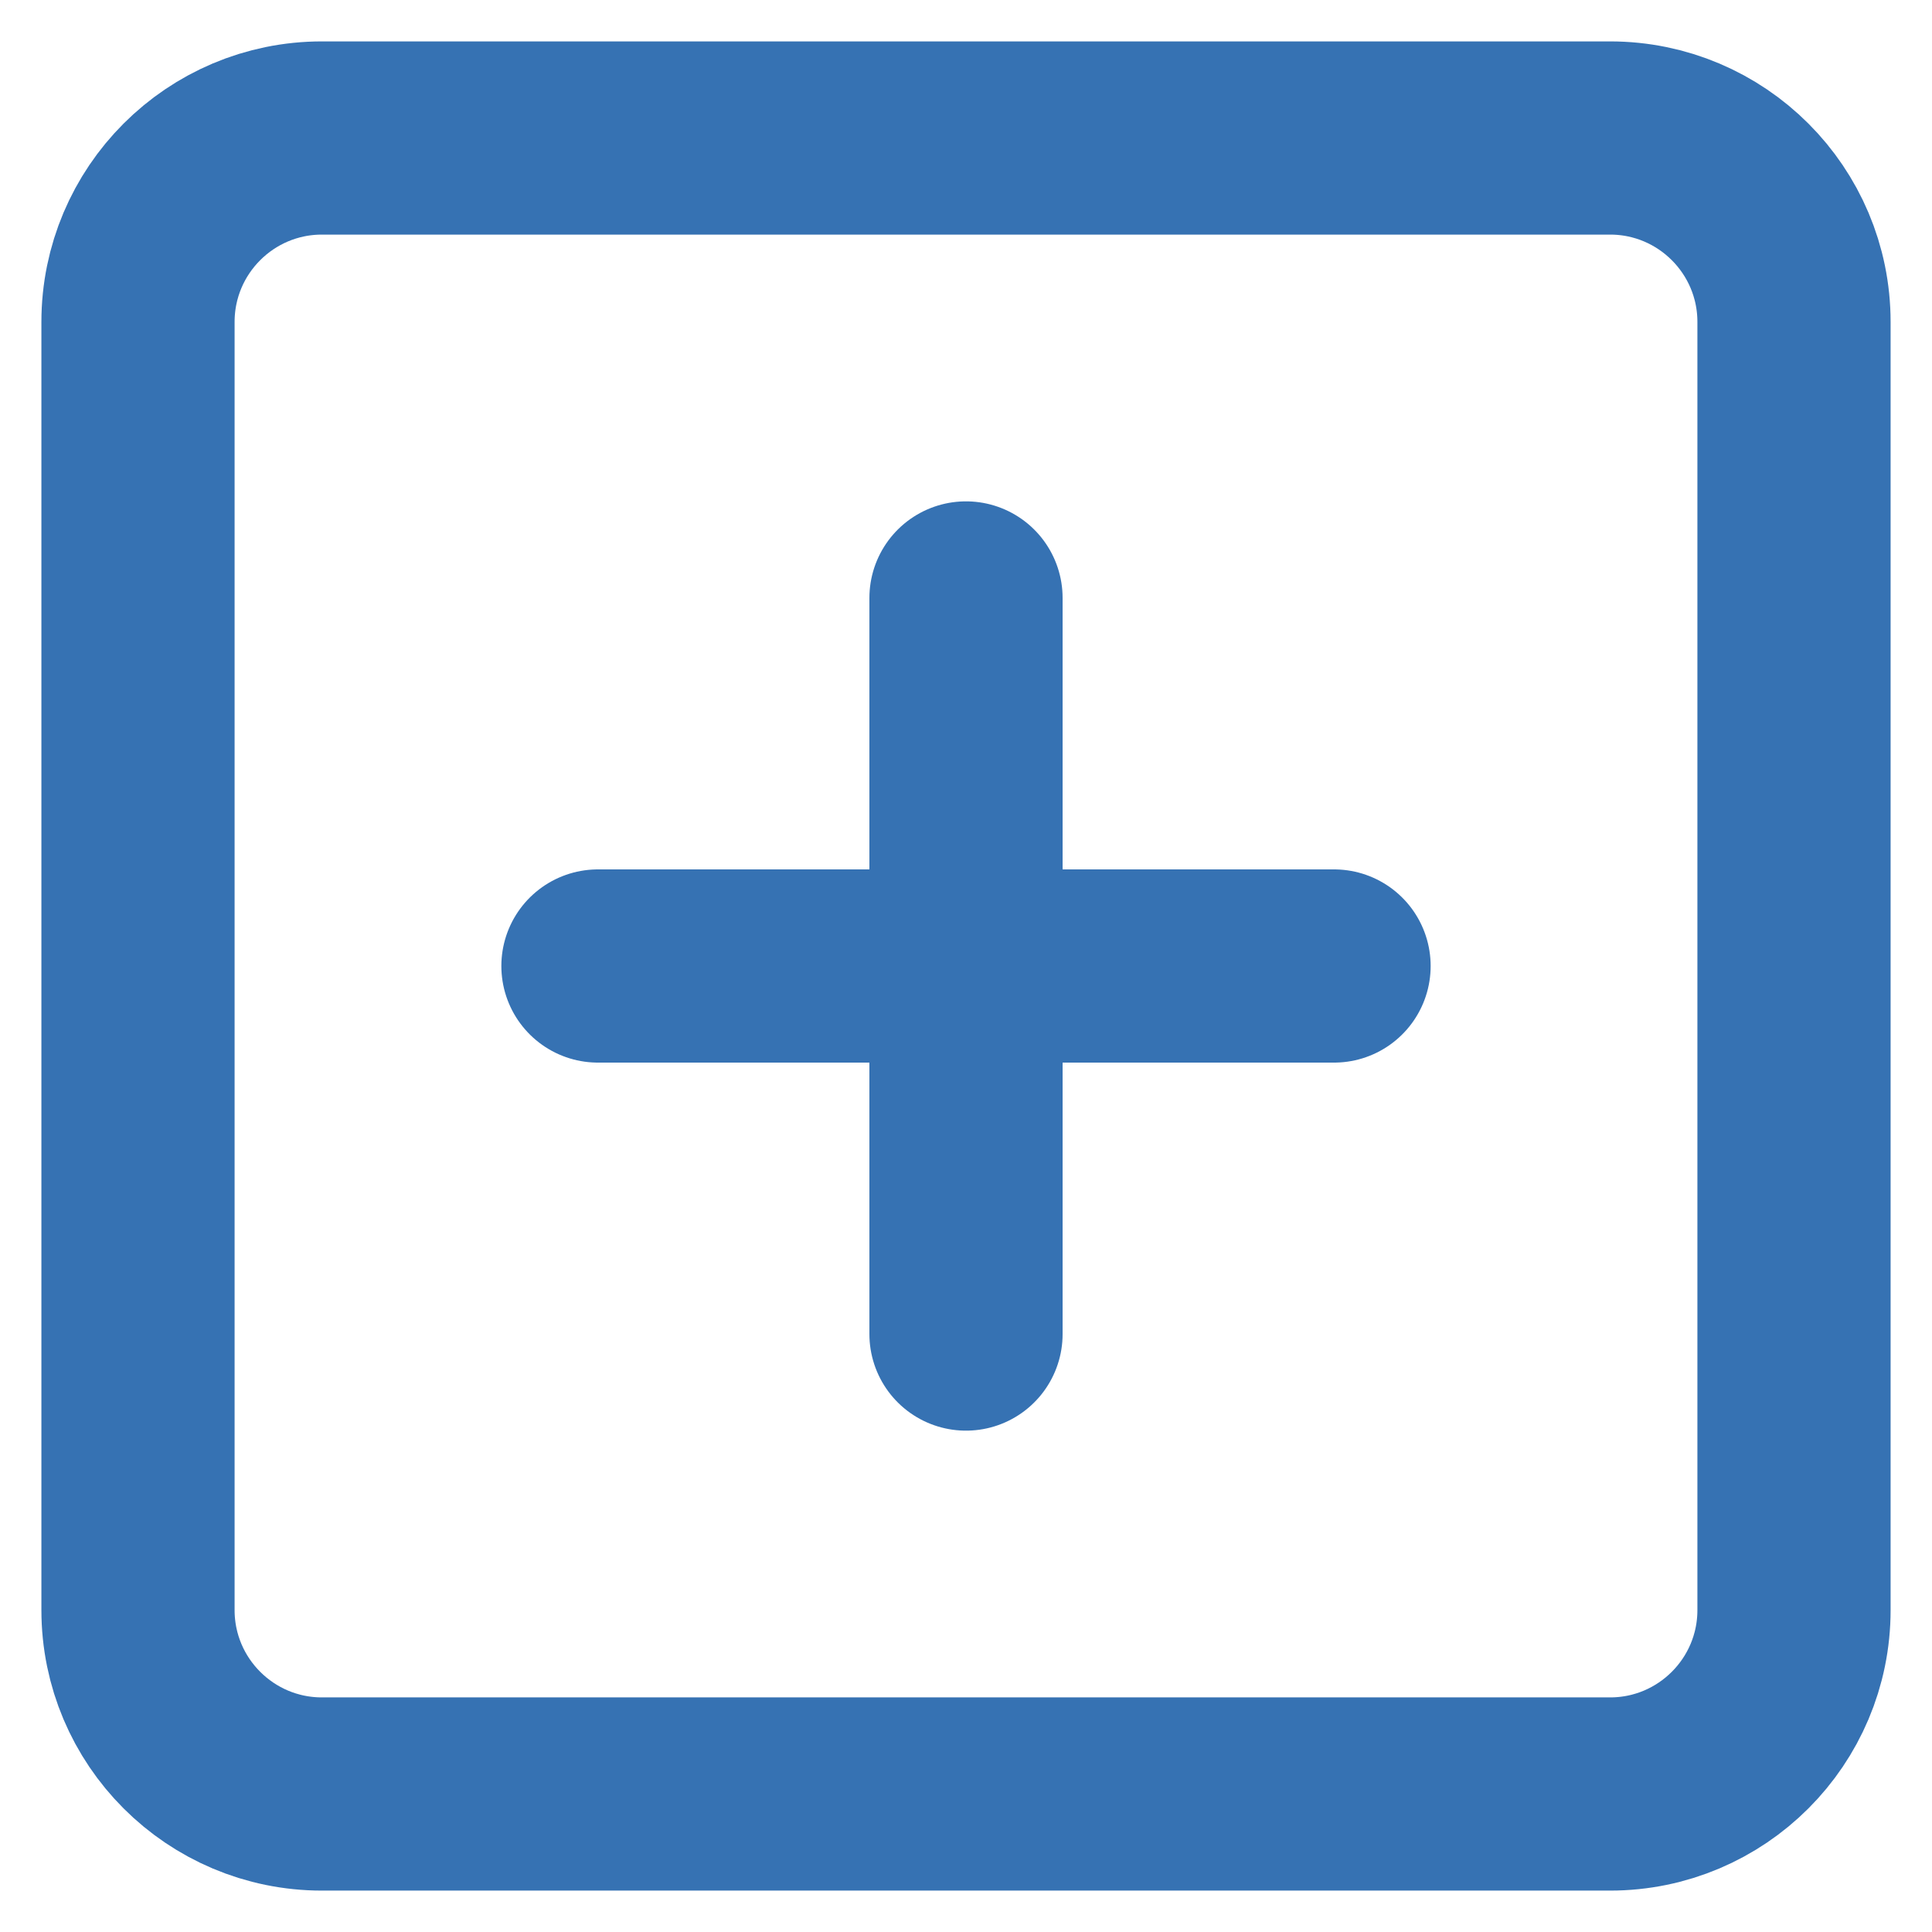 <svg width="7" height="7" viewBox="0 0 14 14" fill="none" xmlns="http://www.w3.org/2000/svg">
<path d="M7 4.333V9.667M4.333 7H9.667M2.333 1H11.667C12.403 1 13 1.597 13 2.333V11.667C13 12.403 12.403 13 11.667 13H2.333C1.597 13 1 12.403 1 11.667V2.333C1 1.597 1.597 1 2.333 1Z" stroke="#3672B3" stroke-width="1.4" stroke-linecap="round" stroke-linejoin="round"/>
</svg>
